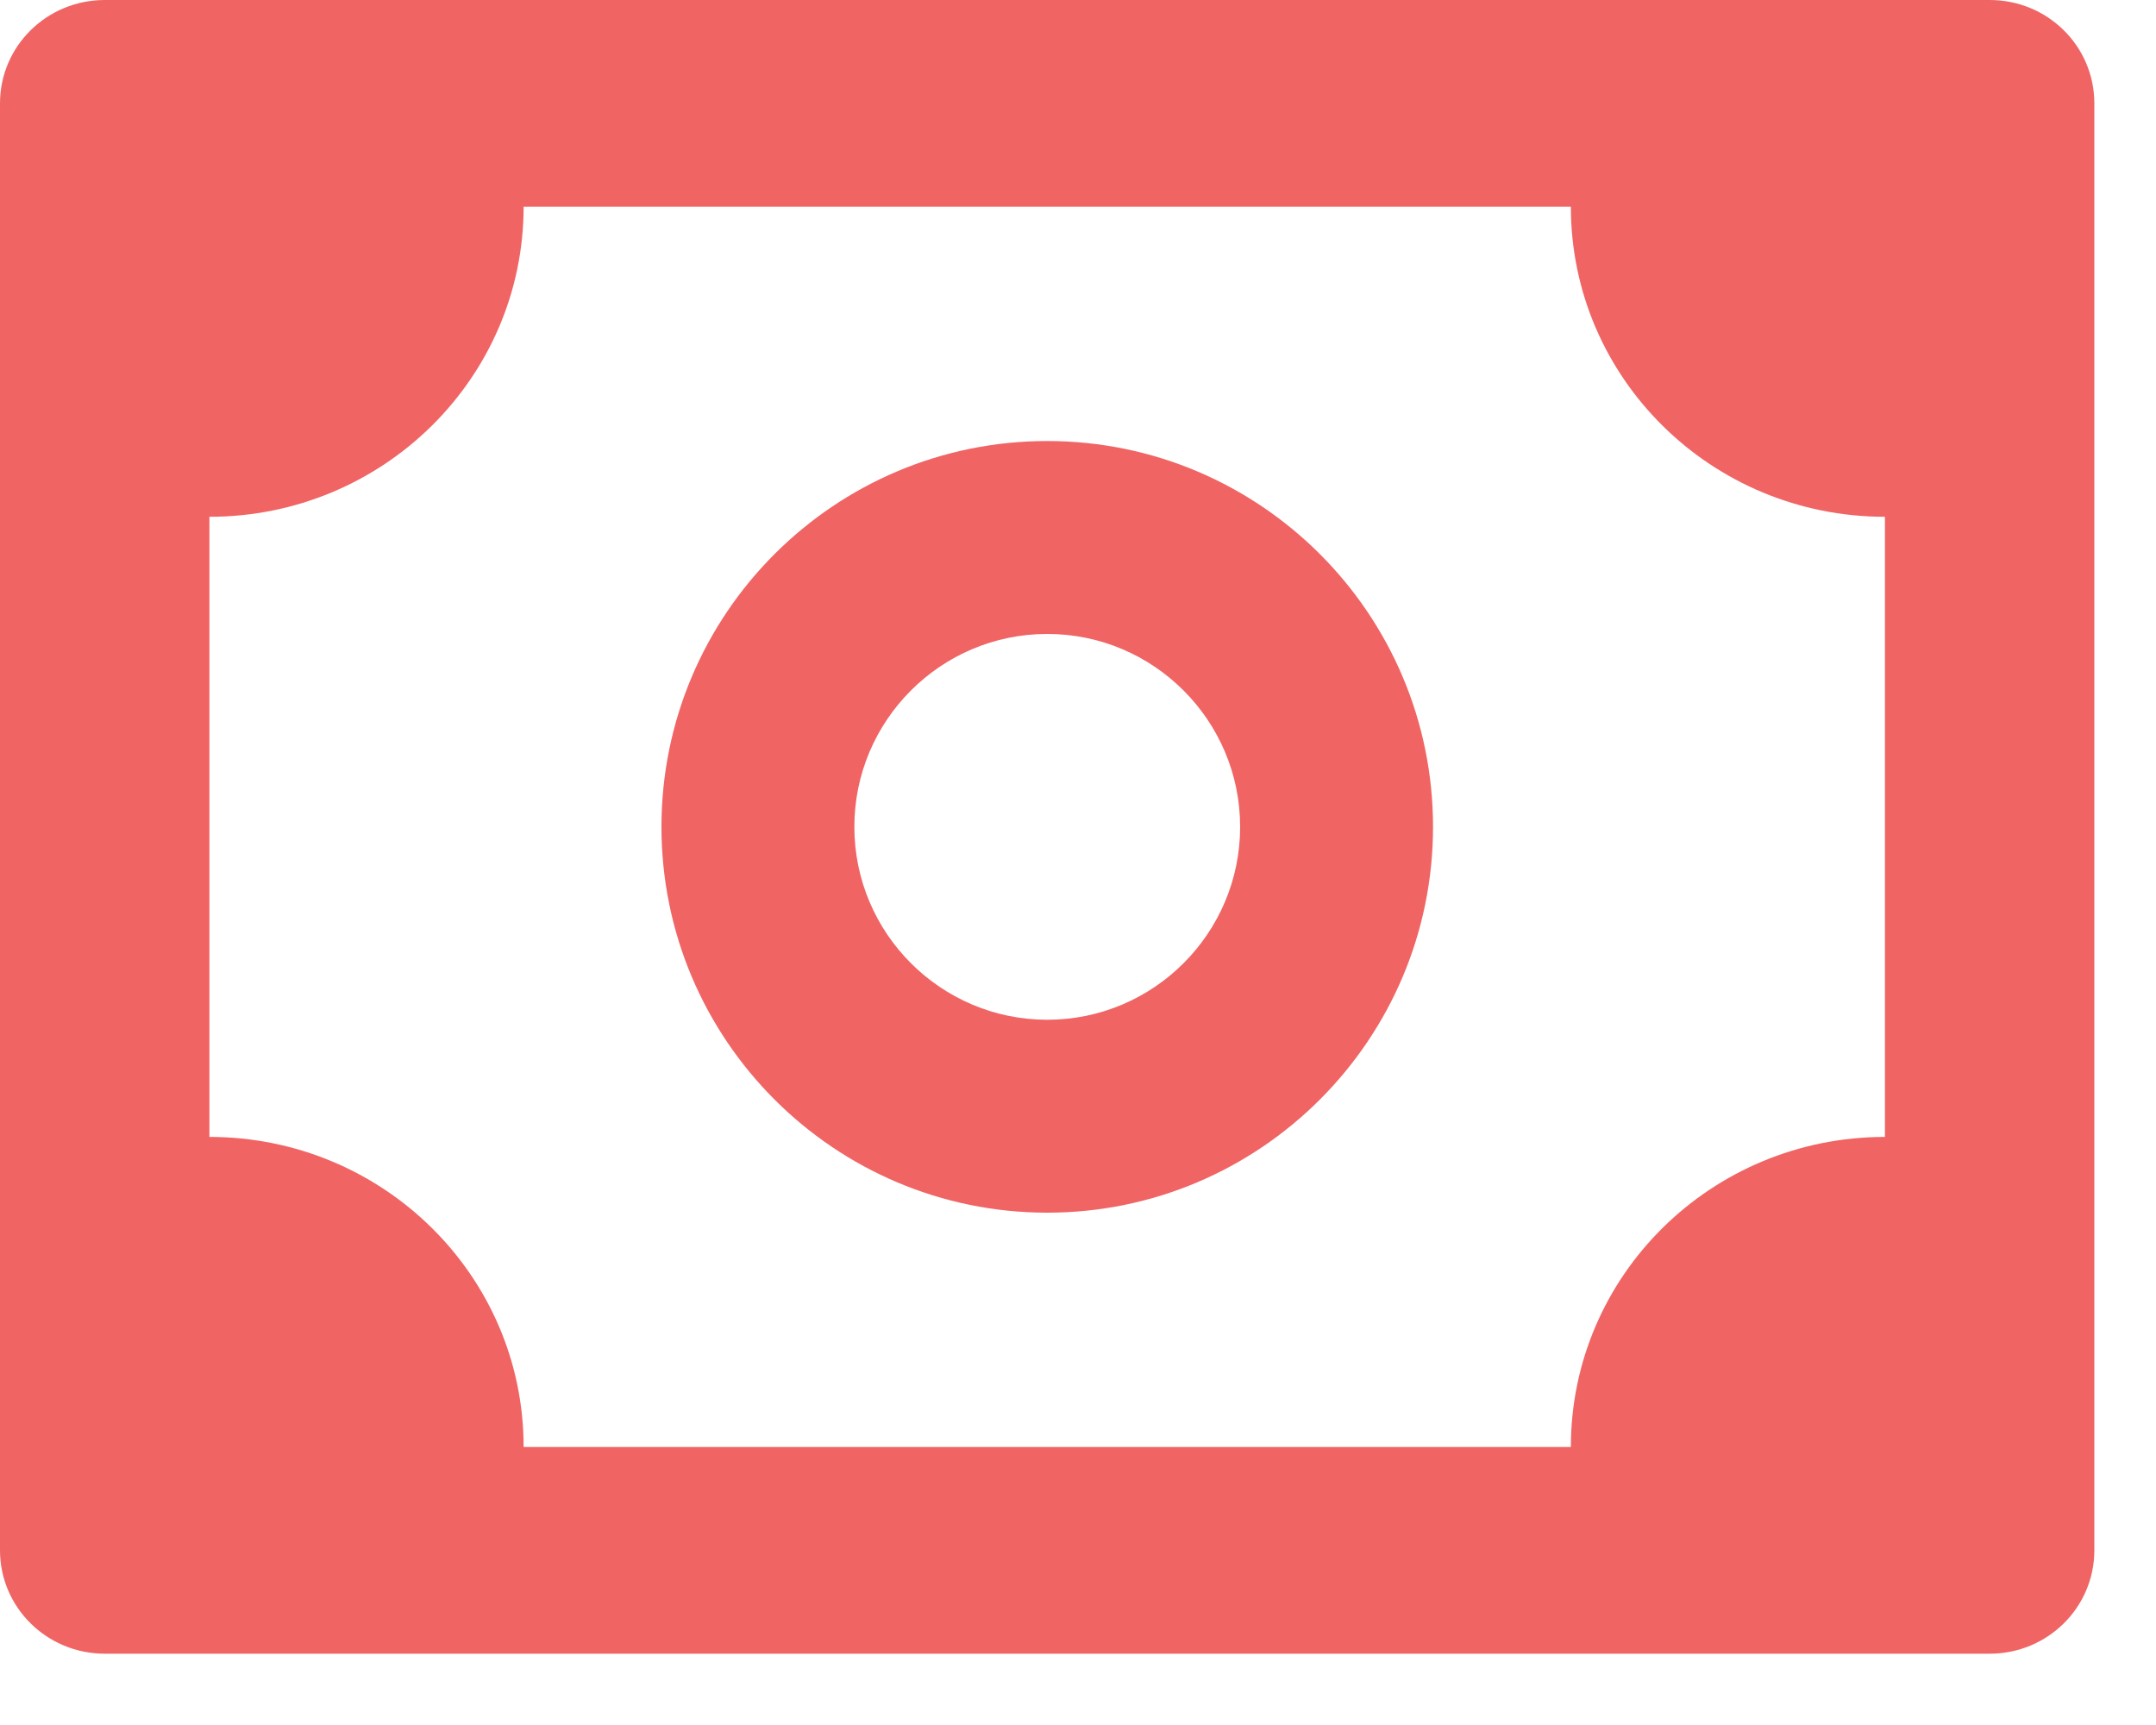 <svg width="15" height="12" viewBox="0 0 15 12" fill="none" xmlns="http://www.w3.org/2000/svg">
<path d="M13.843 0H0.729C0.326 0 0 0.321 0 0.719V10.785C0 11.182 0.326 11.504 0.729 11.504H13.843C14.246 11.504 14.571 11.182 14.571 10.785V0.719C14.571 0.321 14.246 0 13.843 0ZM13.114 7.909C11.907 7.909 10.929 8.874 10.929 10.066H3.643C3.643 8.874 2.664 7.909 1.457 7.909V3.595C2.664 3.595 3.643 2.629 3.643 1.438H10.929C10.929 2.629 11.907 3.595 13.114 3.595V7.909Z" fill="#F06464"/>
<path d="M7.286 3.068C5.805 3.068 4.602 4.271 4.602 5.752C4.602 7.232 5.805 8.436 7.286 8.436C8.766 8.436 9.97 7.232 9.97 5.752C9.97 4.271 8.766 3.068 7.286 3.068ZM7.286 7.094C6.546 7.094 5.944 6.492 5.944 5.752C5.944 5.012 6.546 4.41 7.286 4.41C8.026 4.41 8.628 5.012 8.628 5.752C8.628 6.492 8.026 7.094 7.286 7.094Z" fill="#F06464"/>
</svg>

